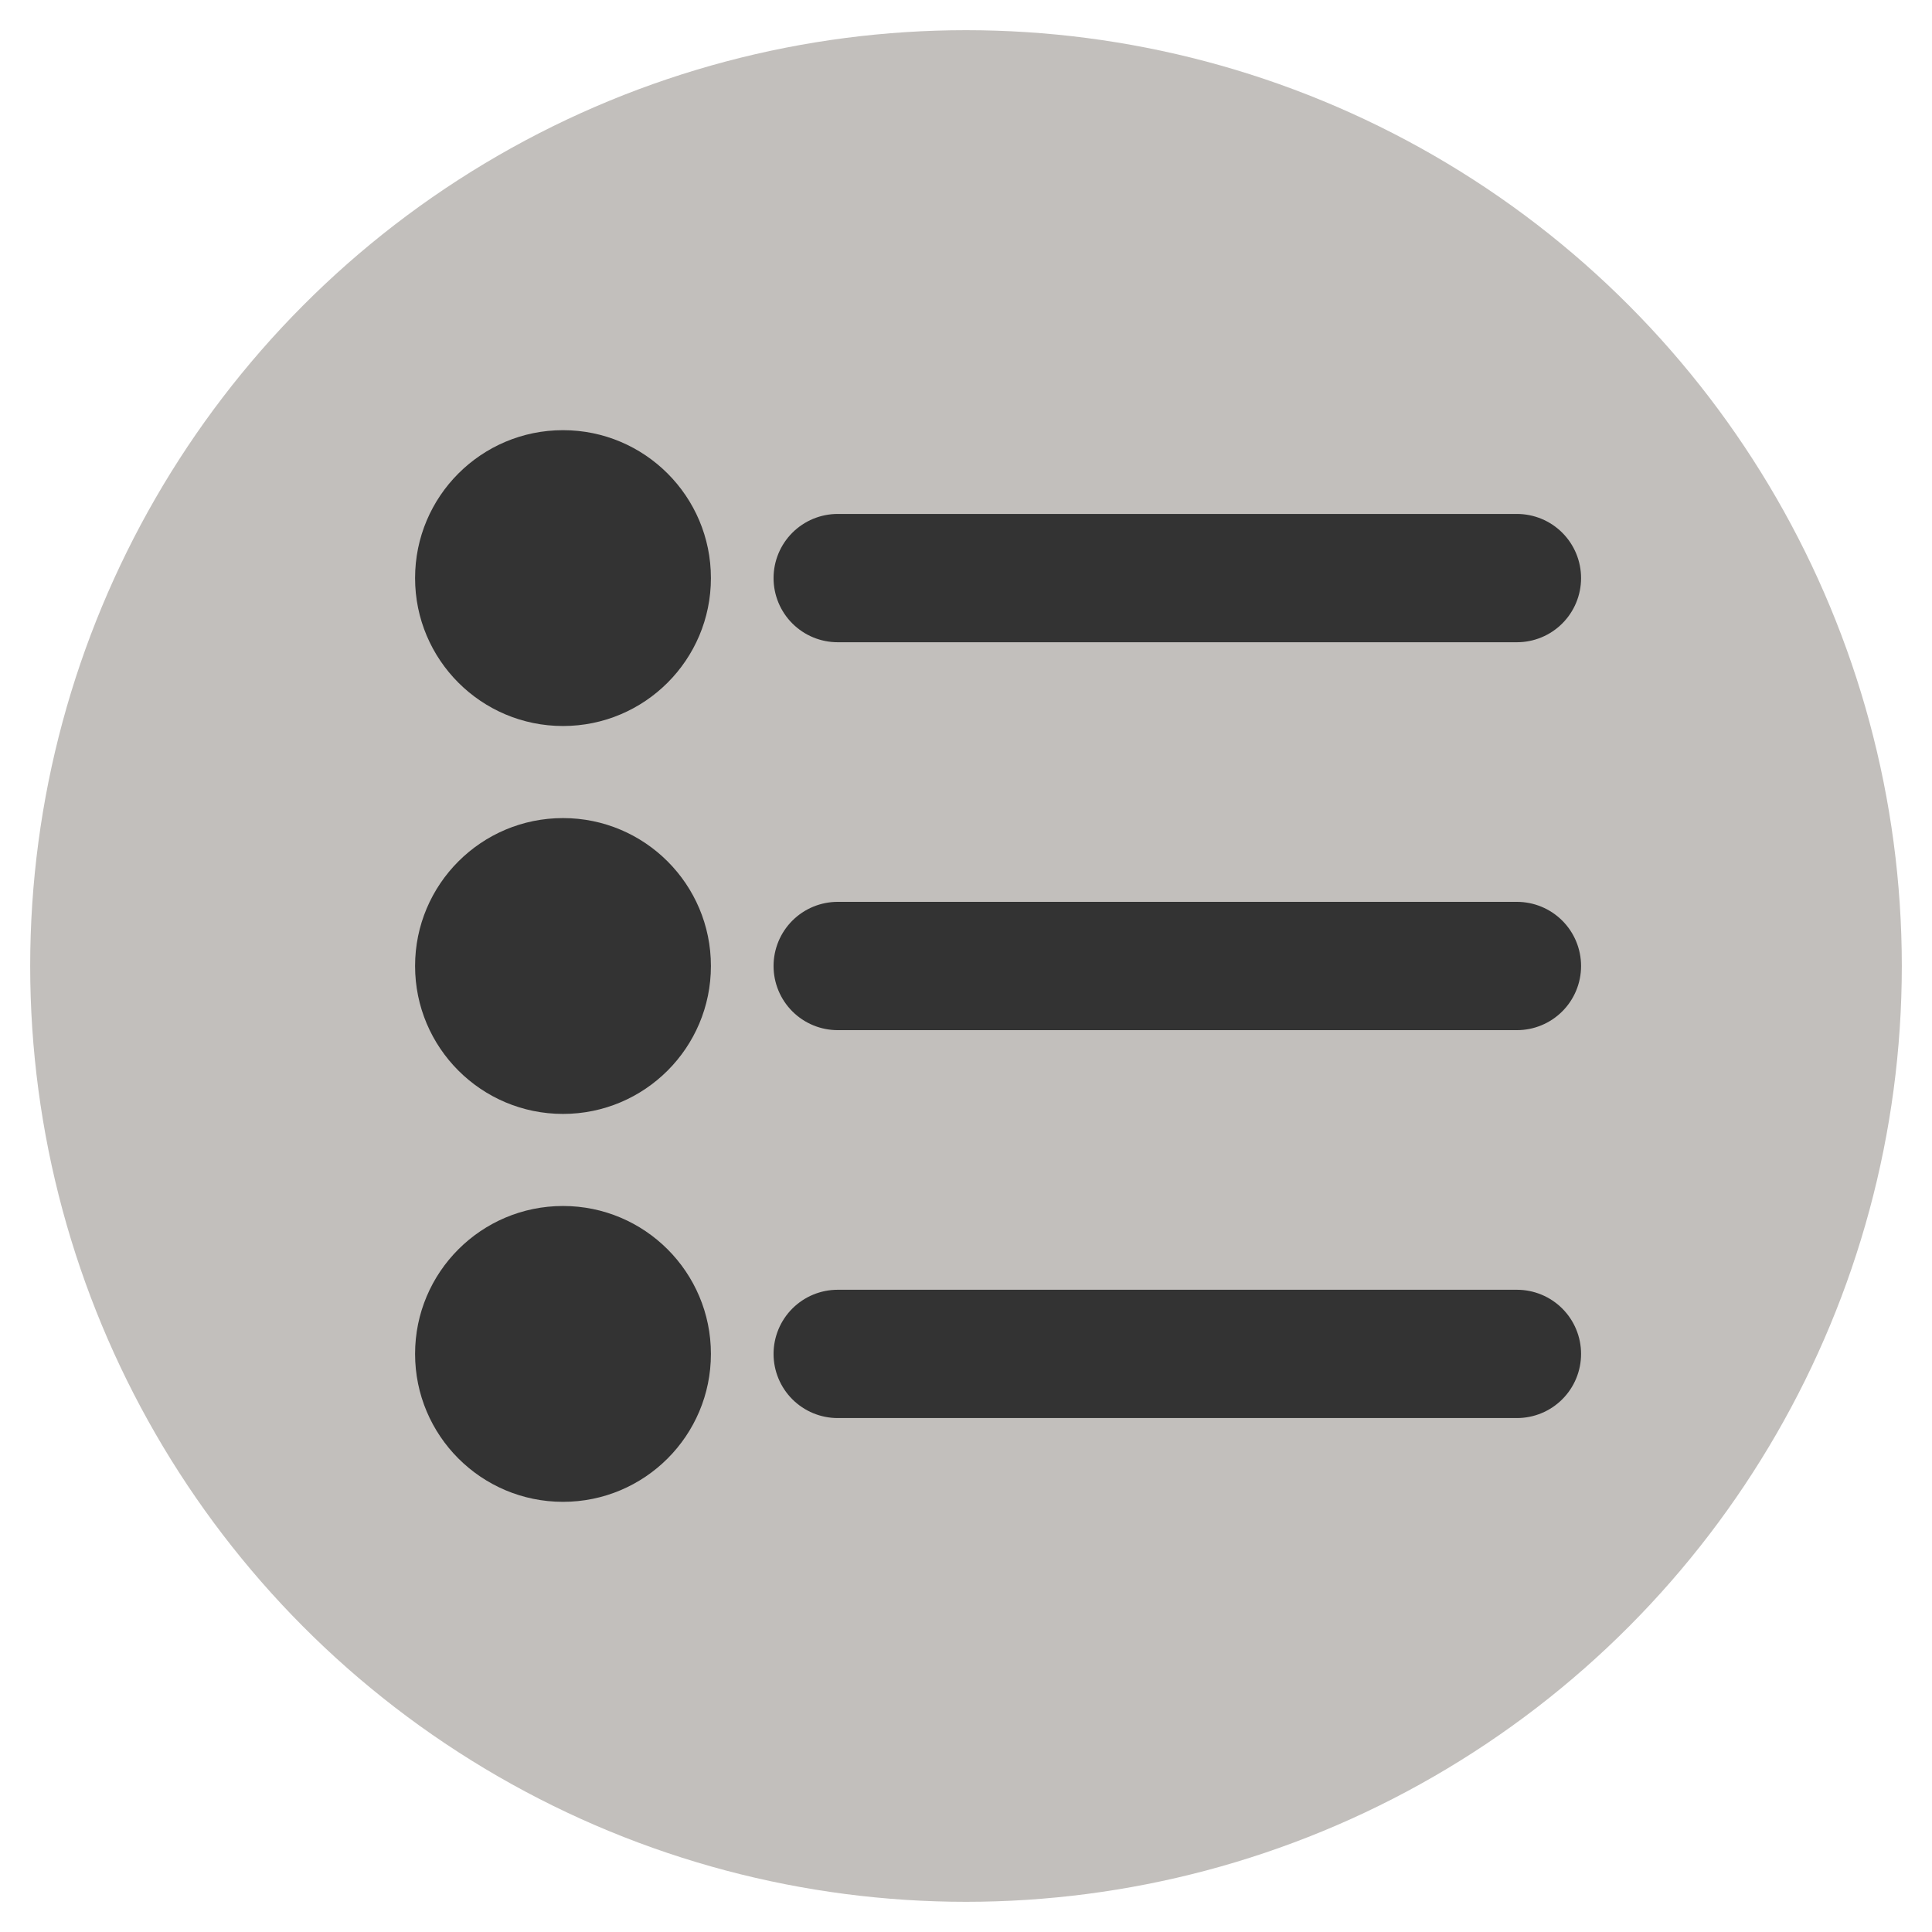 <svg xmlns="http://www.w3.org/2000/svg" width="256" height="256" viewBox="0 0 256 256"><circle cx="128" cy="128" r="124" fill="#c2bfbc"/><circle cx="74.6" cy="76.6" r="19.6" fill="#333"/><path fill="none" stroke="#333" stroke-linecap="round" stroke-linejoin="round" stroke-width="17" d="M111 76.6h90"/><circle cx="74.6" cy="128" r="19.6" fill="#333"/><path fill="none" stroke="#333" stroke-linecap="round" stroke-linejoin="round" stroke-width="17" d="M111 128h90"/><circle cx="74.6" cy="179.4" r="19.6" fill="#333"/><path fill="none" stroke="#333" stroke-linecap="round" stroke-linejoin="round" stroke-width="17" d="M111 179.4h90"/></svg>